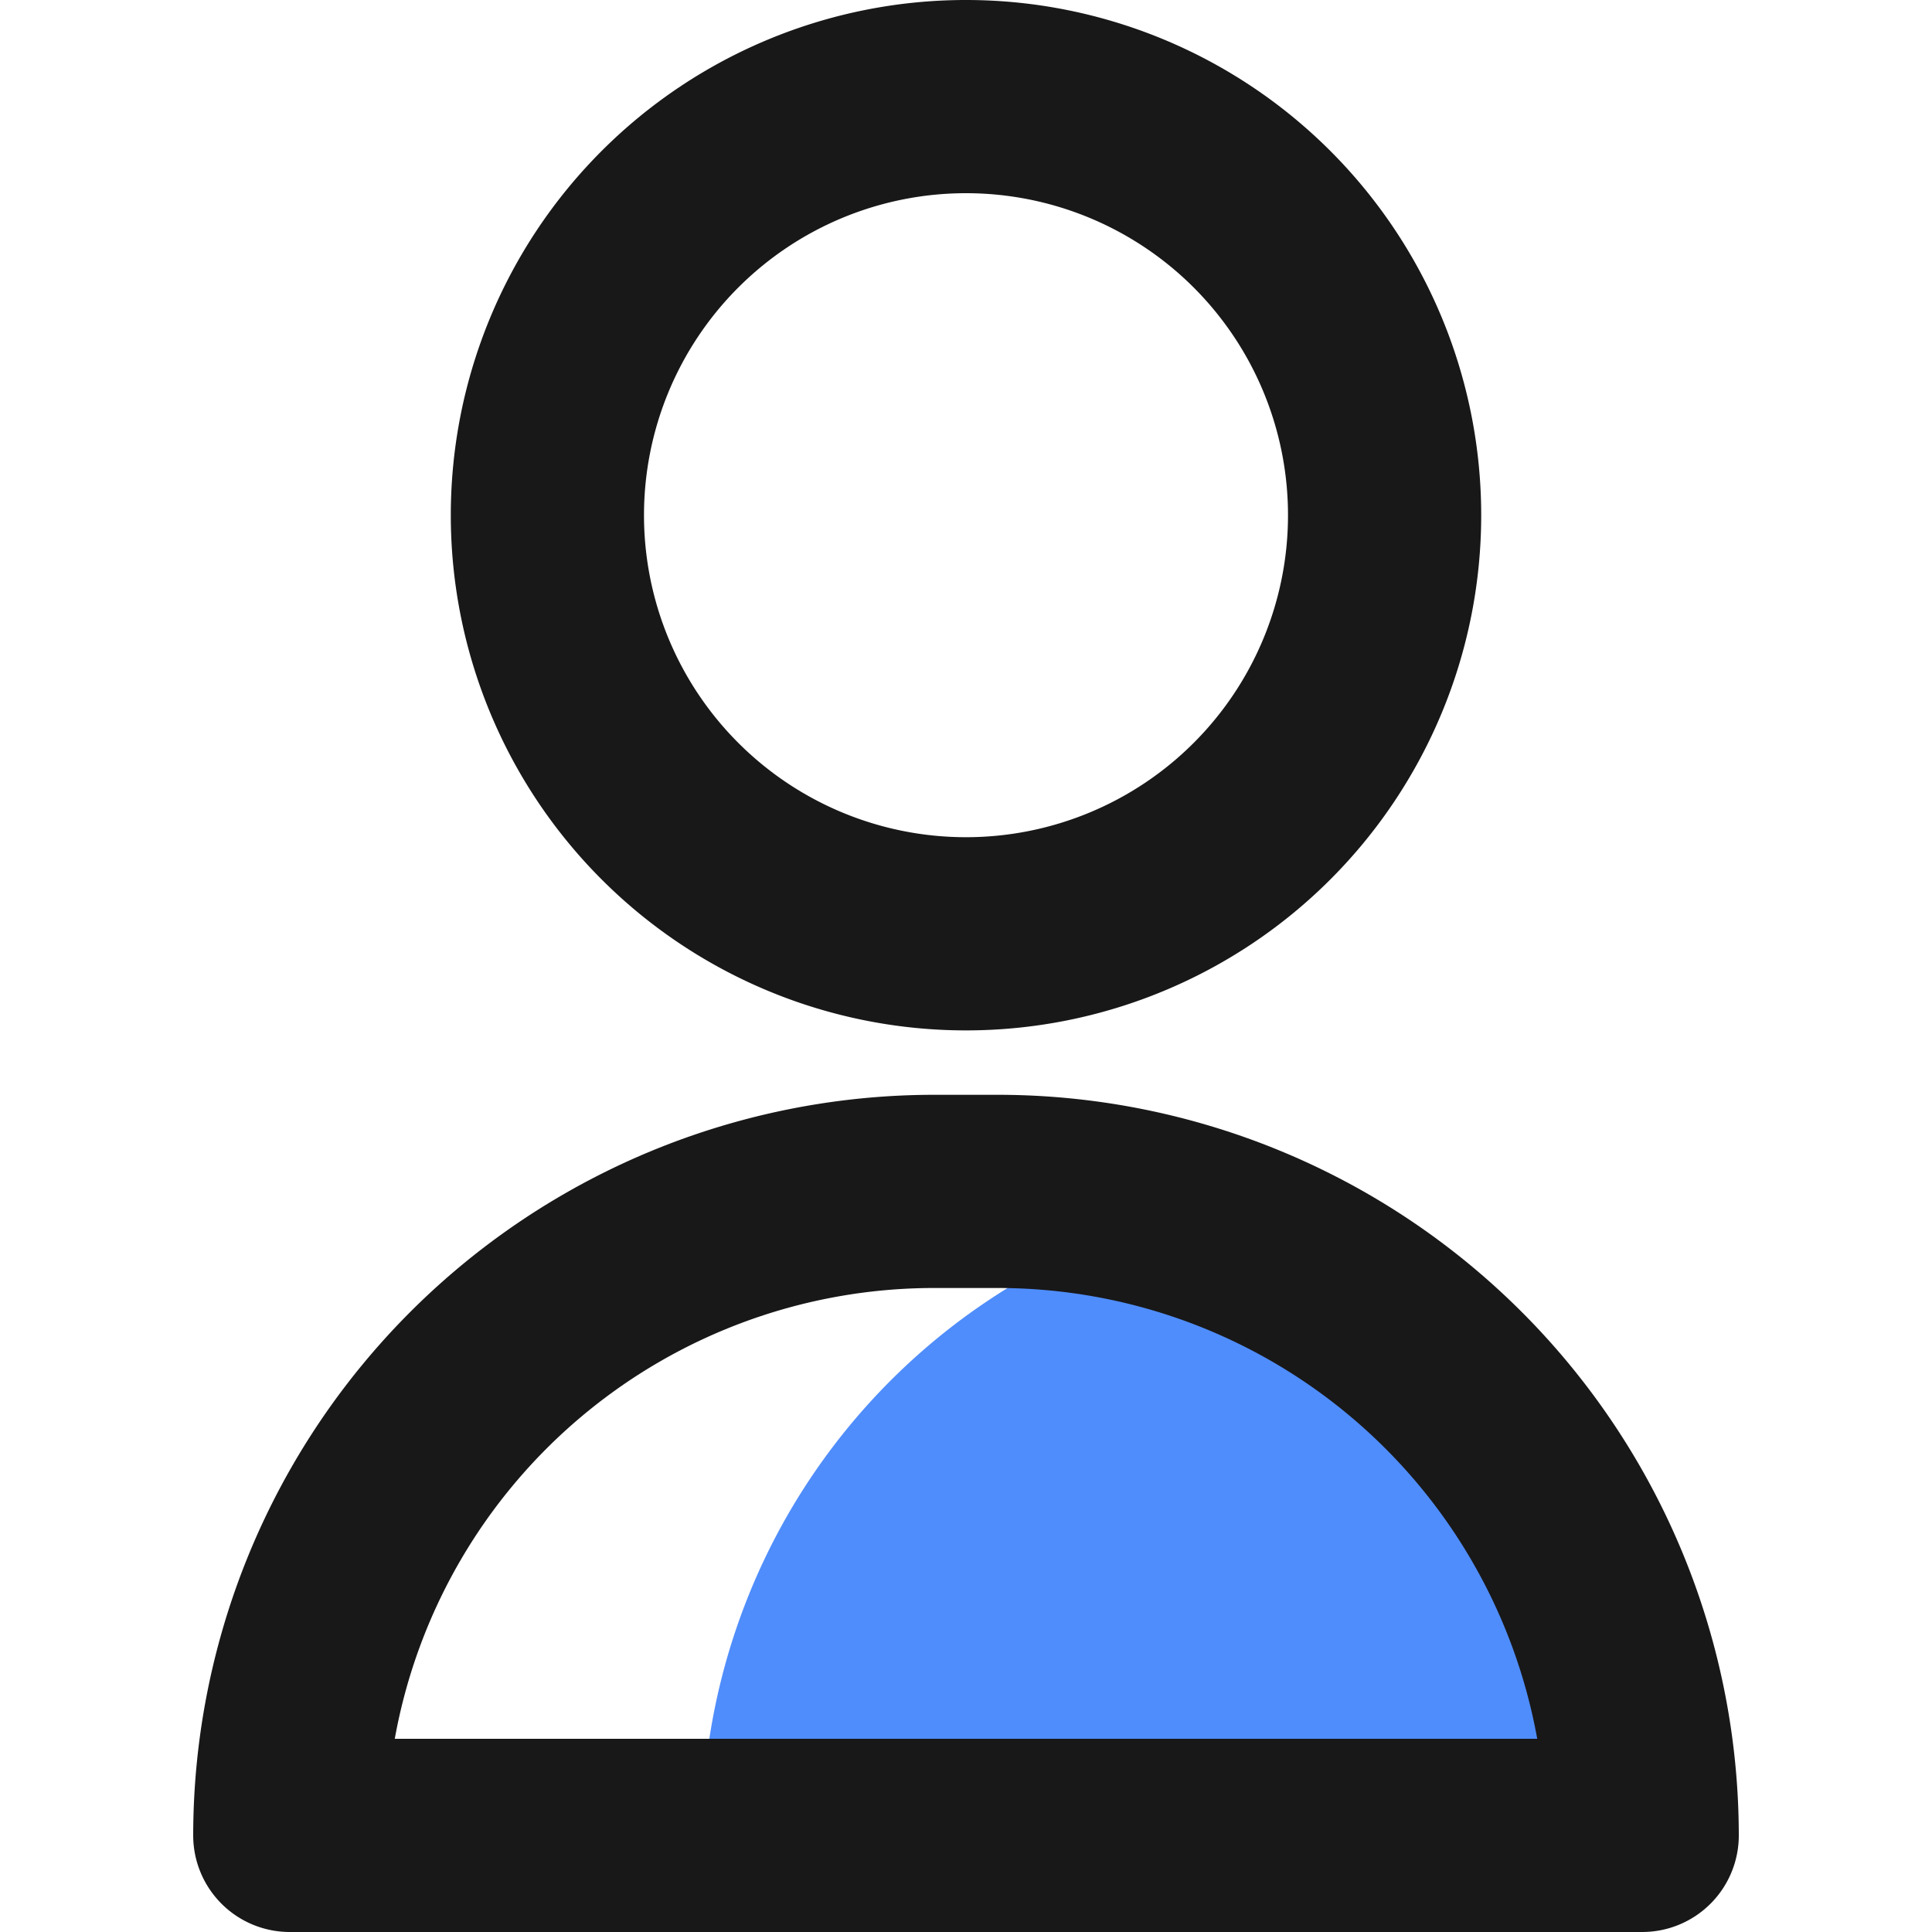 <?xml version="1.0" standalone="no"?><!DOCTYPE svg PUBLIC "-//W3C//DTD SVG 1.1//EN" "http://www.w3.org/Graphics/SVG/1.1/DTD/svg11.dtd"><svg class="icon" width="48px" height="48.00px" viewBox="0 0 1024 1024" version="1.1" xmlns="http://www.w3.org/2000/svg"><path d="M512 546.133a273.067 273.067 0 1 1 273.067-273.067 273.067 273.067 0 0 1-273.067 273.067z m0-443.733a170.667 170.667 0 1 0 170.667 170.667 170.667 170.667 0 0 0-170.667-170.667z" fill="#181818" /><path d="M621.227 644.437a341.333 341.333 0 0 0-249.173 328.363h498.347a341.333 341.333 0 0 0-249.173-328.363z" fill="#4F8DFC" /><path d="M870.4 1024h-716.8A51.2 51.2 0 0 1 102.4 972.8 392.875 392.875 0 0 1 494.933 580.267h34.133A392.875 392.875 0 0 1 921.6 972.8a51.2 51.2 0 0 1-51.2 51.2zM209.237 921.6h605.525a290.475 290.475 0 0 0-285.696-238.933h-34.133a290.475 290.475 0 0 0-285.696 238.933z" fill="#181818" /></svg>
